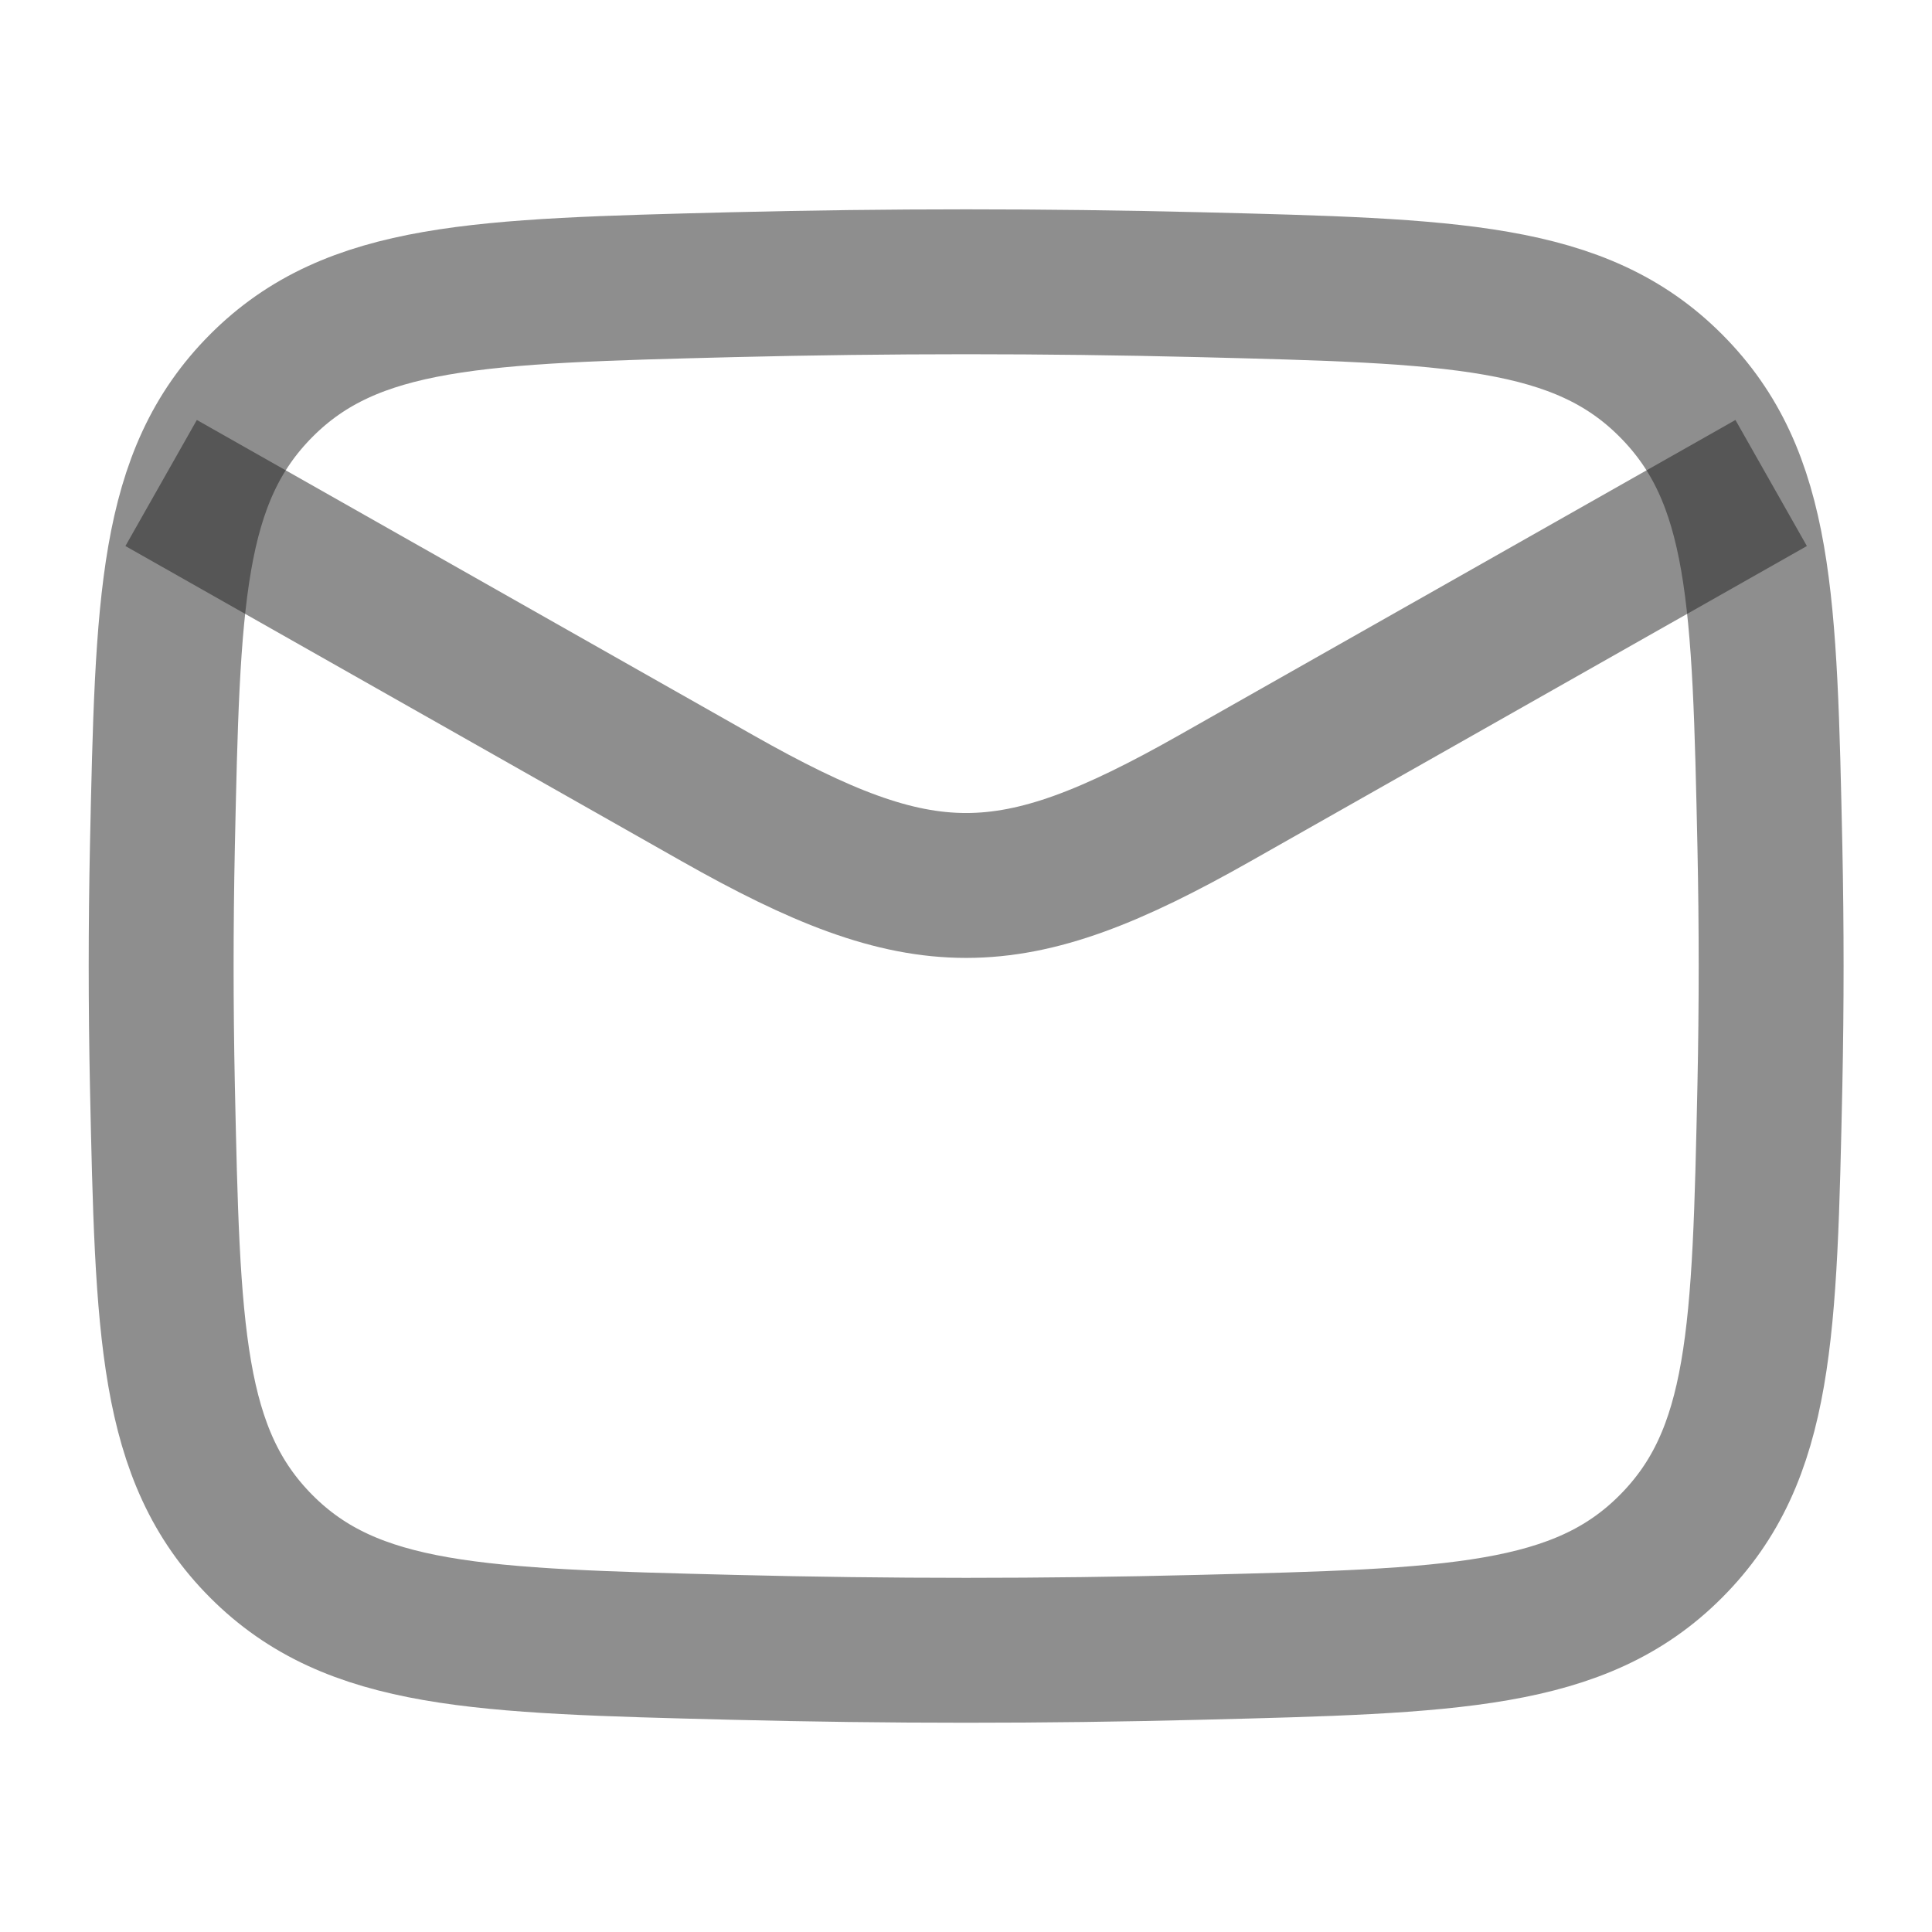 <svg width="20" height="20" viewBox="0 0 20 20" fill="none" xmlns="http://www.w3.org/2000/svg">
<path d="M1.668 5L7.429 8.264C9.553 9.467 10.45 9.467 12.574 8.264L18.335 5" stroke="#1E1E1E" stroke-opacity="0.5" stroke-width="1.5" stroke-linejoin="round"/>
<path d="M1.681 11.23C1.736 13.784 1.763 15.062 2.705 16.008C3.648 16.954 4.96 16.987 7.584 17.053C9.201 17.094 10.802 17.094 12.419 17.053C15.043 16.987 16.355 16.954 17.297 16.008C18.24 15.062 18.267 13.784 18.322 11.23C18.339 10.408 18.339 9.592 18.322 8.77C18.267 6.216 18.24 4.938 17.297 3.992C16.355 3.046 15.043 3.013 12.419 2.947C10.802 2.907 9.201 2.907 7.584 2.947C4.96 3.013 3.648 3.046 2.705 3.992C1.763 4.938 1.736 6.216 1.681 8.77C1.664 9.592 1.664 10.408 1.681 11.23Z" stroke="#1E1E1E" stroke-opacity="0.5" stroke-width="1.5" stroke-linejoin="round"/>
</svg>

